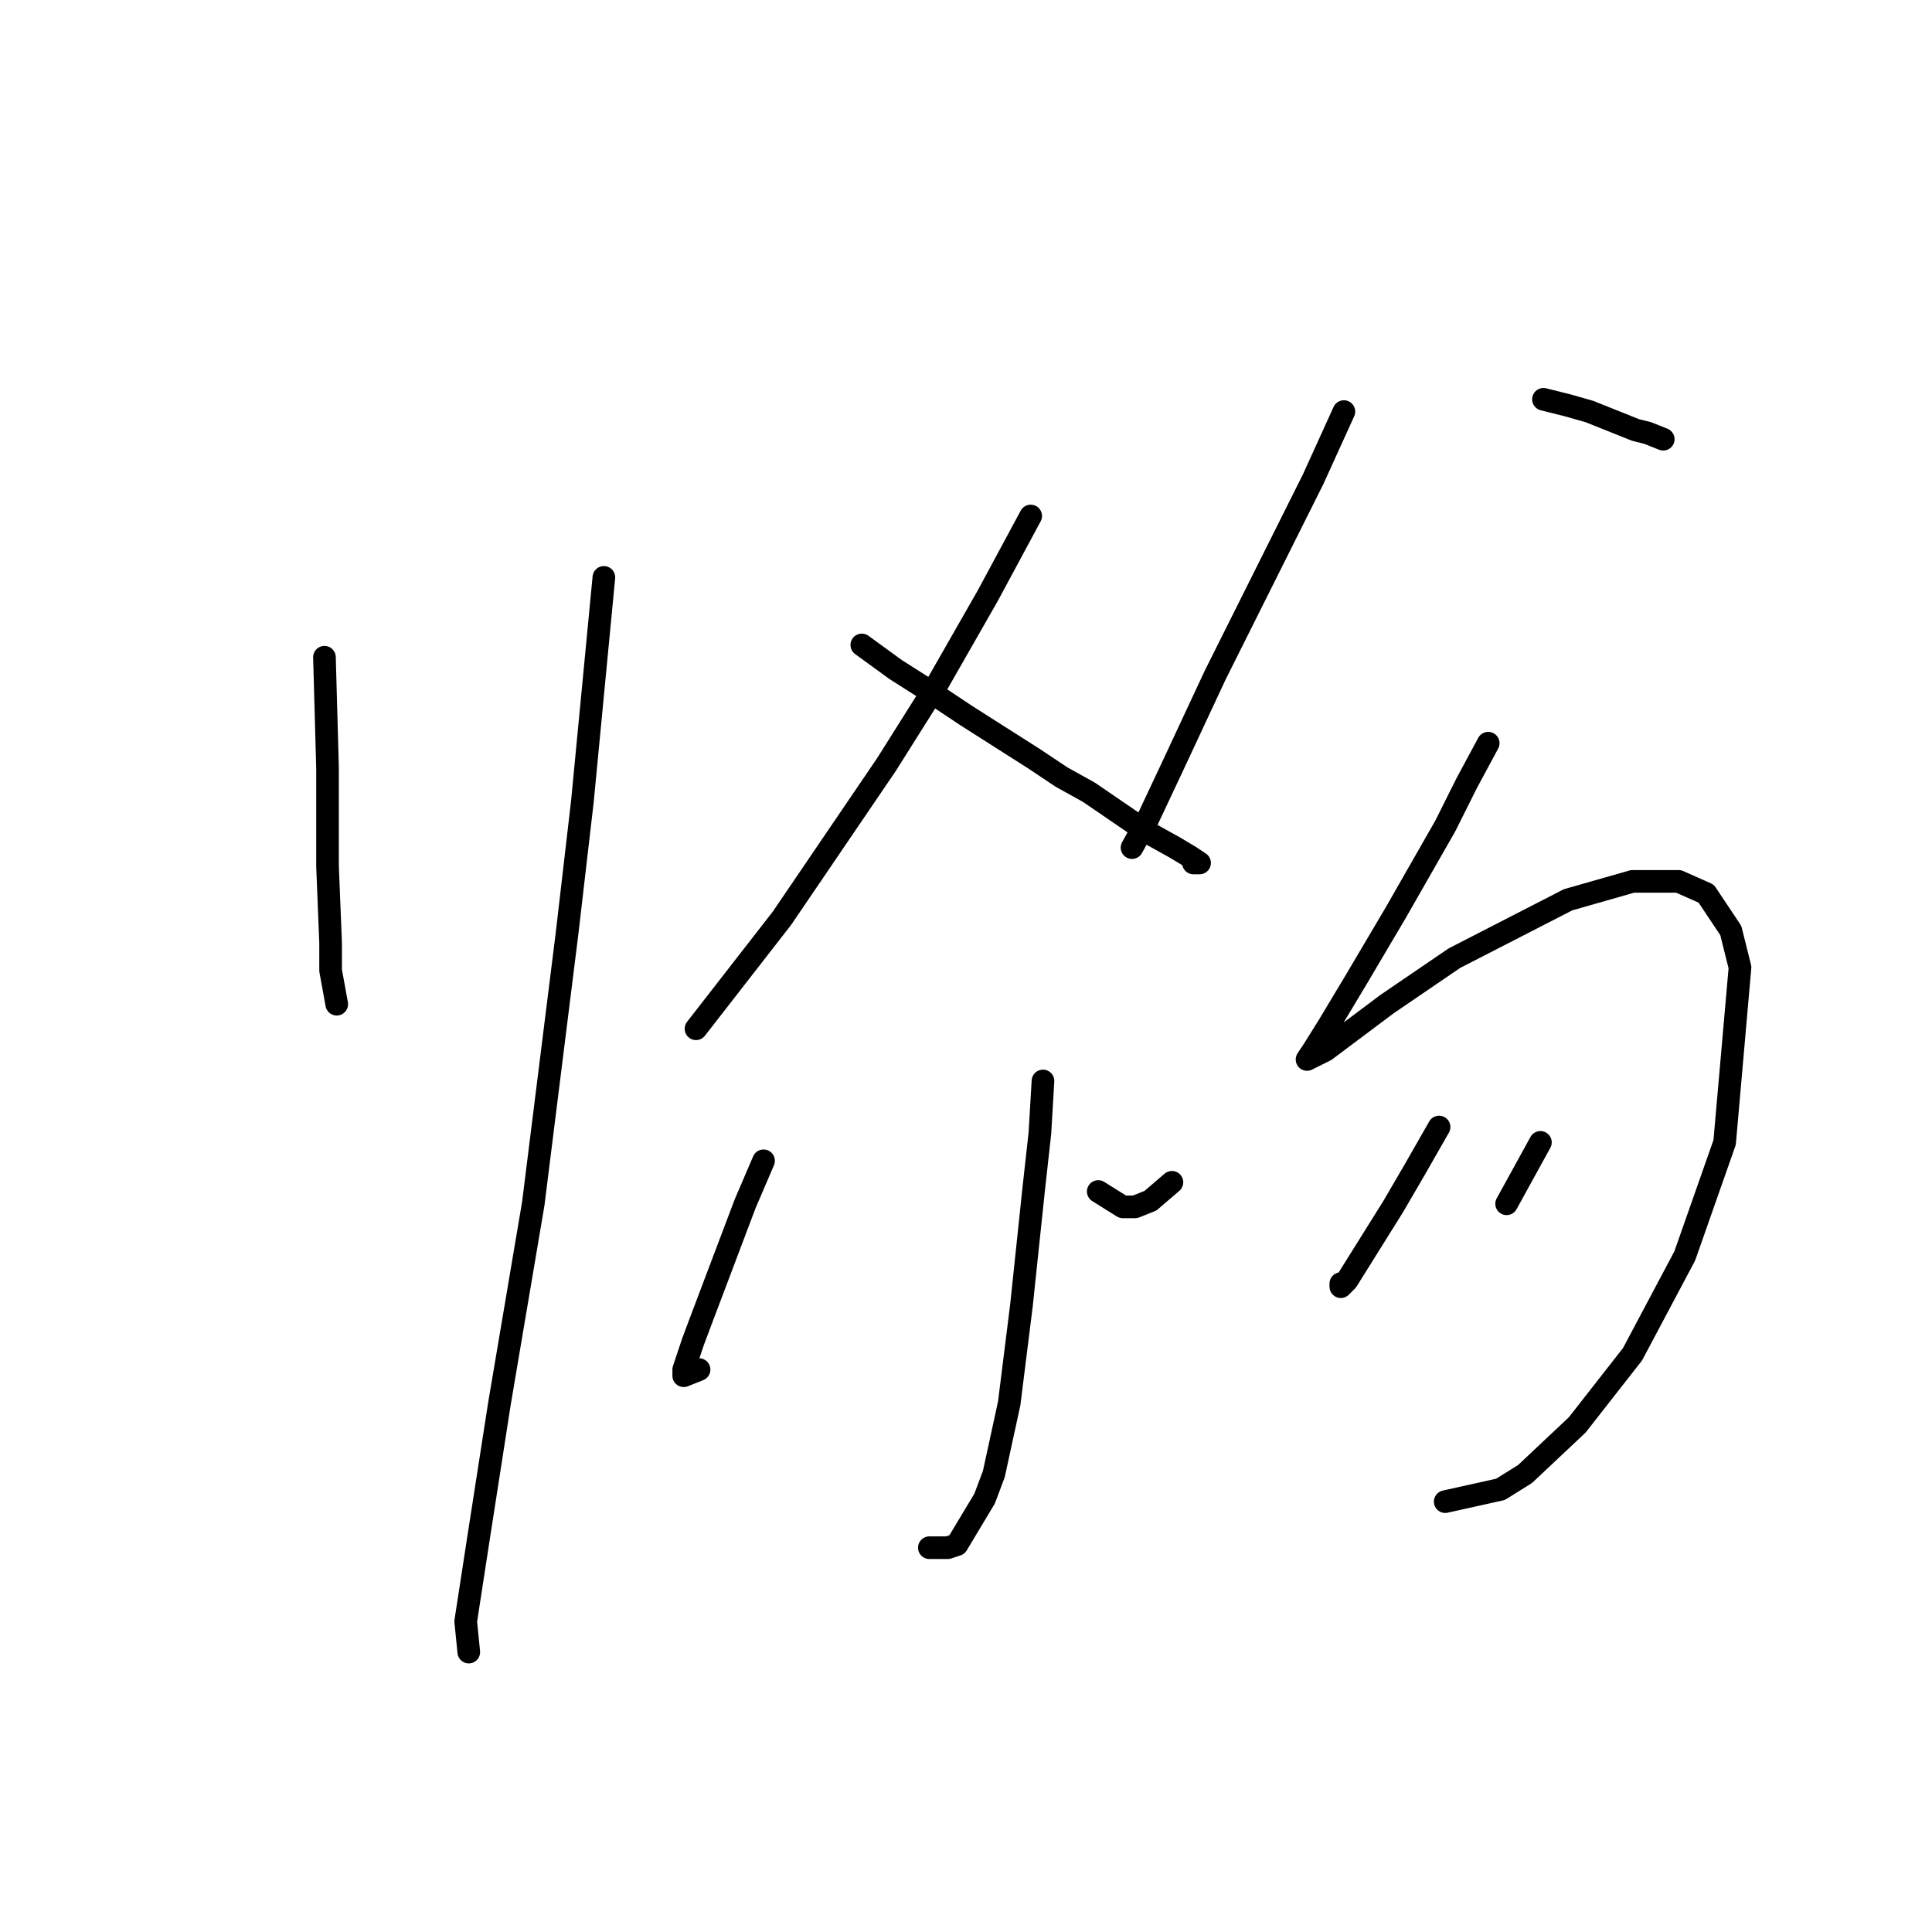 <?xml version="1.0" standalone="no"?>
    <svg width="256" height="256" xmlns="http://www.w3.org/2000/svg" version="1.1">
    <polyline stroke="black" stroke-width="3" stroke-linecap="round" fill="transparent" stroke-linejoin="round" points="42.992 87.086 43.399 101.733 43.399 114.753 43.806 124.925 43.806 128.586 44.619 133.062 44.619 133.062 " />
        <polyline stroke="black" stroke-width="3" stroke-linecap="round" fill="transparent" stroke-linejoin="round" points="80.017 76.507 77.169 106.209 75.135 123.704 70.659 159.508 66.184 185.955 63.335 204.264 61.708 214.843 62.115 218.911 62.115 218.911 " />
        <polyline stroke="black" stroke-width="3" stroke-linecap="round" fill="transparent" stroke-linejoin="round" points="136.572 68.37 130.876 78.948 124.366 90.341 117.449 101.326 103.615 121.67 92.223 136.317 92.223 136.317 " />
        <polyline stroke="black" stroke-width="3" stroke-linecap="round" fill="transparent" stroke-linejoin="round" points="114.194 85.458 118.67 88.713 123.145 91.561 128.028 94.816 136.979 100.512 140.641 102.954 144.302 104.988 152.033 110.277 155.695 112.312 157.729 113.532 158.95 114.346 158.543 114.346 158.136 114.346 158.136 114.346 " />
        <polyline stroke="black" stroke-width="3" stroke-linecap="round" fill="transparent" stroke-linejoin="round" points="138.199 143.234 137.792 150.15 136.979 157.474 135.351 172.935 133.724 185.955 131.689 195.313 130.469 198.568 126.807 204.671 125.586 205.078 123.145 205.078 123.145 205.078 " />
        <polyline stroke="black" stroke-width="3" stroke-linecap="round" fill="transparent" stroke-linejoin="round" points="101.174 153.812 98.733 159.508 93.037 174.563 91.816 177.818 90.596 181.479 90.596 182.293 92.63 181.479 92.63 181.479 " />
        <polyline stroke="black" stroke-width="3" stroke-linecap="round" fill="transparent" stroke-linejoin="round" points="145.523 157.881 148.778 159.915 150.405 159.915 152.44 159.102 155.288 156.66 155.288 156.66 " />
        <polyline stroke="black" stroke-width="3" stroke-linecap="round" fill="transparent" stroke-linejoin="round" points="178.072 54.536 174.004 63.487 169.528 72.438 160.984 89.527 155.288 101.733 152.033 108.65 149.999 112.312 149.999 112.312 " />
        <polyline stroke="black" stroke-width="3" stroke-linecap="round" fill="transparent" stroke-linejoin="round" points="204.519 52.909 207.774 53.722 210.622 54.536 216.725 56.977 218.352 57.384 220.387 58.198 220.387 58.198 " />
        <polyline stroke="black" stroke-width="3" stroke-linecap="round" fill="transparent" stroke-linejoin="round" points="197.195 98.478 194.347 103.767 191.499 109.464 188.244 115.16 184.989 120.856 179.7 129.807 176.038 135.91 174.004 139.165 173.19 140.386 174.004 139.979 175.631 139.165 180.514 135.503 183.769 133.062 192.72 126.959 207.774 119.228 216.318 116.787 222.421 116.787 226.083 118.415 229.338 123.297 230.559 128.18 228.524 151.371 223.235 166.425 216.318 179.445 208.995 188.803 202.078 195.313 198.823 197.347 191.499 198.975 191.499 198.975 " />
        <polyline stroke="black" stroke-width="3" stroke-linecap="round" fill="transparent" stroke-linejoin="round" points="190.685 149.337 187.43 155.033 184.582 159.915 180.514 166.425 178.479 169.68 177.666 170.494 177.666 170.087 177.666 170.087 " />
        <polyline stroke="black" stroke-width="3" stroke-linecap="round" fill="transparent" stroke-linejoin="round" points="204.112 151.371 199.636 159.508 199.636 159.508 " />
        </svg>